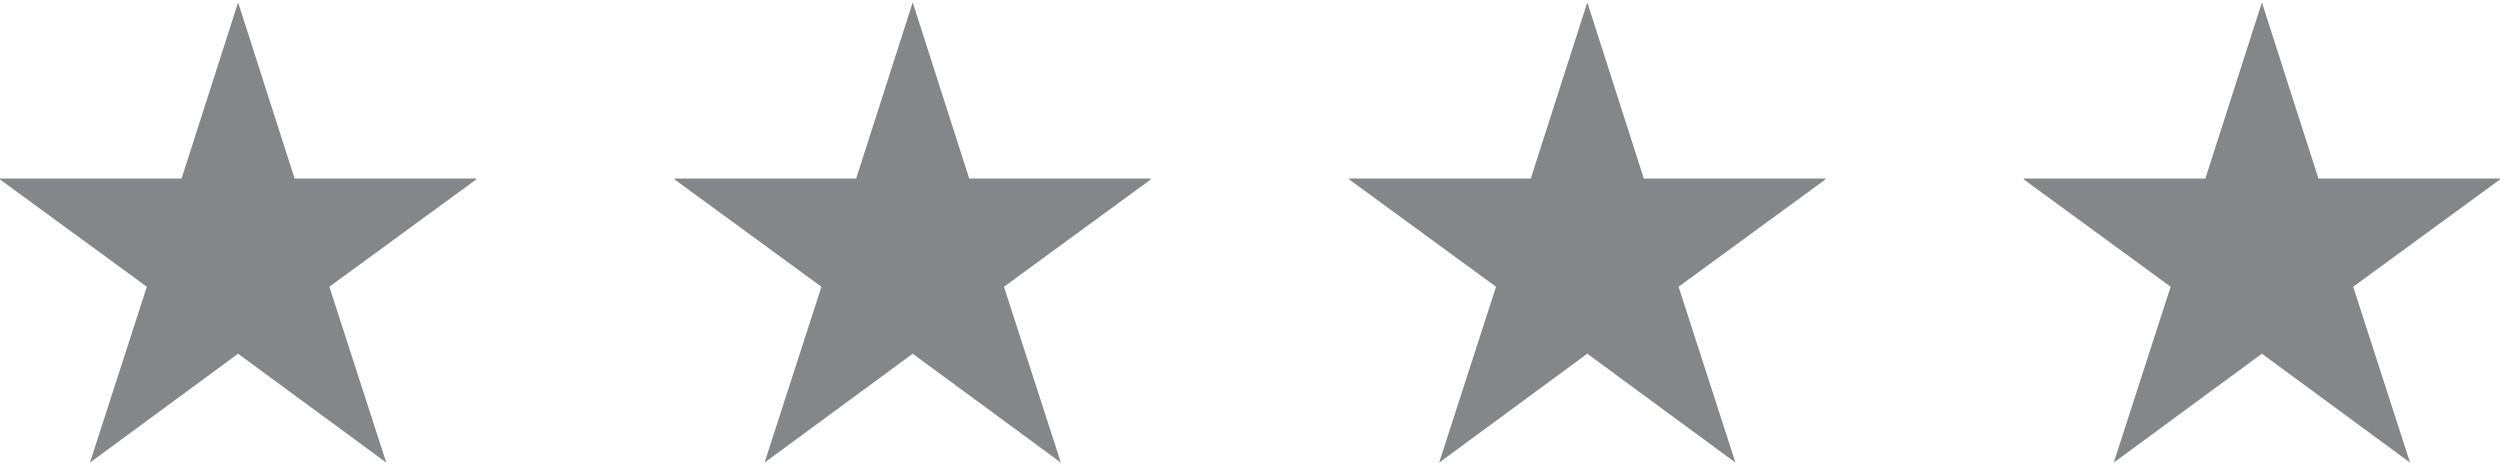 <svg width="126" height="24" viewBox="0 0 126 24" fill="none" xmlns="http://www.w3.org/2000/svg">
<g clip-path="url(#clip0_125_43)">
<path d="M19.467 23.315L12 17.827L4.533 23.315L7.4 14.452L-0.063 8.999H9.151L12 0.121L14.849 8.999H24.062L16.6 14.452L19.467 23.315Z" fill="#848689"/>
</g>
<g clip-path="url(#clip1_125_43)">
<path d="M53.467 23.315L46 17.827L38.533 23.315L41.4 14.452L33.937 8.999H43.151L46 0.121L48.849 8.999H58.062L50.6 14.452L53.467 23.315Z" fill="#848689"/>
</g>
<g clip-path="url(#clip2_125_43)">
<path d="M87.467 23.315L80 17.827L72.533 23.315L75.4 14.452L67.937 8.999H77.151L80 0.121L82.849 8.999H92.062L84.6 14.452L87.467 23.315Z" fill="#848689"/>
</g>
<g clip-path="url(#clip3_125_43)">
<path d="M121.467 23.315L114 17.827L106.533 23.315L109.4 14.452L101.937 8.999H111.151L114 0.121L116.849 8.999H126.062L118.6 14.452L121.467 23.315Z" fill="#848689"/>
</g>
<defs>
<clipPath id="clip0_125_43">
<rect width="24" height="24" fill="white"/>
</clipPath>
<clipPath id="clip1_125_43">
<rect width="24" height="24" fill="white" transform="translate(34)"/>
</clipPath>
<clipPath id="clip2_125_43">
<rect width="24" height="24" fill="white" transform="translate(68)"/>
</clipPath>
<clipPath id="clip3_125_43">
<rect width="24" height="24" fill="white" transform="translate(102)"/>
</clipPath>
</defs>
</svg>
